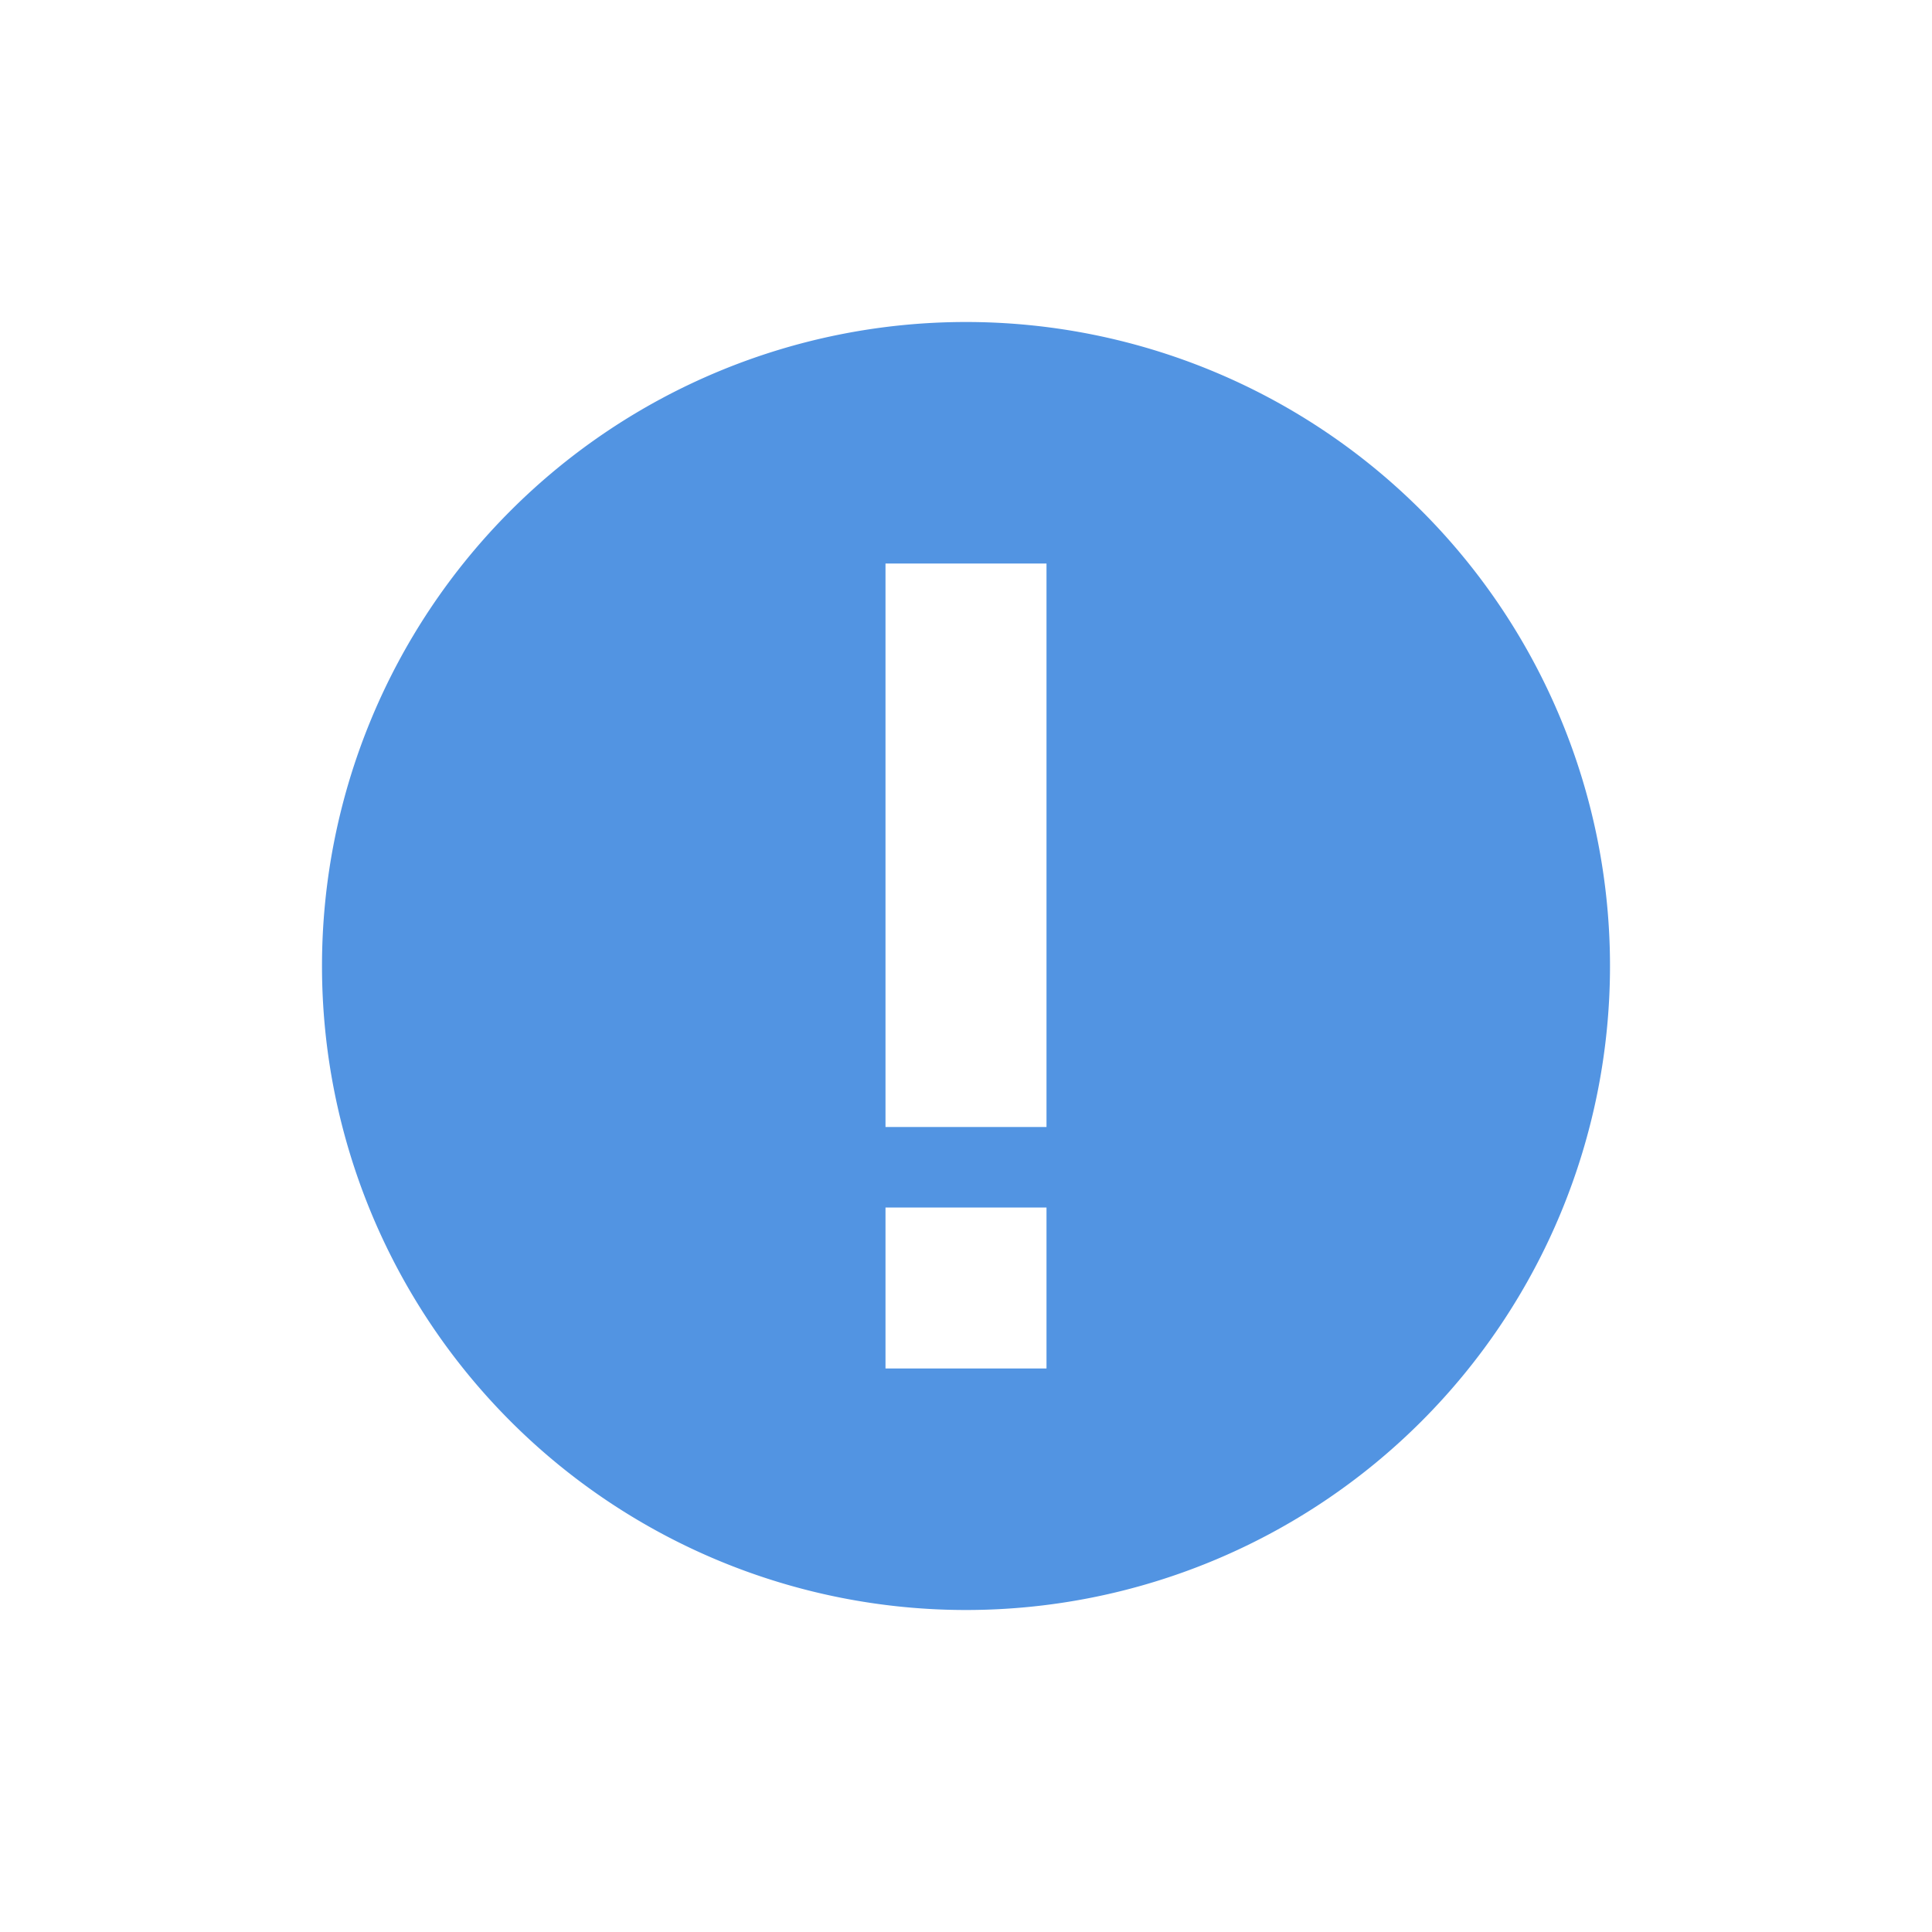 <svg xmlns="http://www.w3.org/2000/svg" width="24" height="24"><defs><style id="current-color-scheme" type="text/css"></style></defs><path d="M12 4a8 8 0 1 0 0 16 8 8 0 0 0 0-16zm-1 3h2v7h-2V7zm0 8h2v2h-2v-2z" fill="currentColor" color="#5294e2"/></svg>